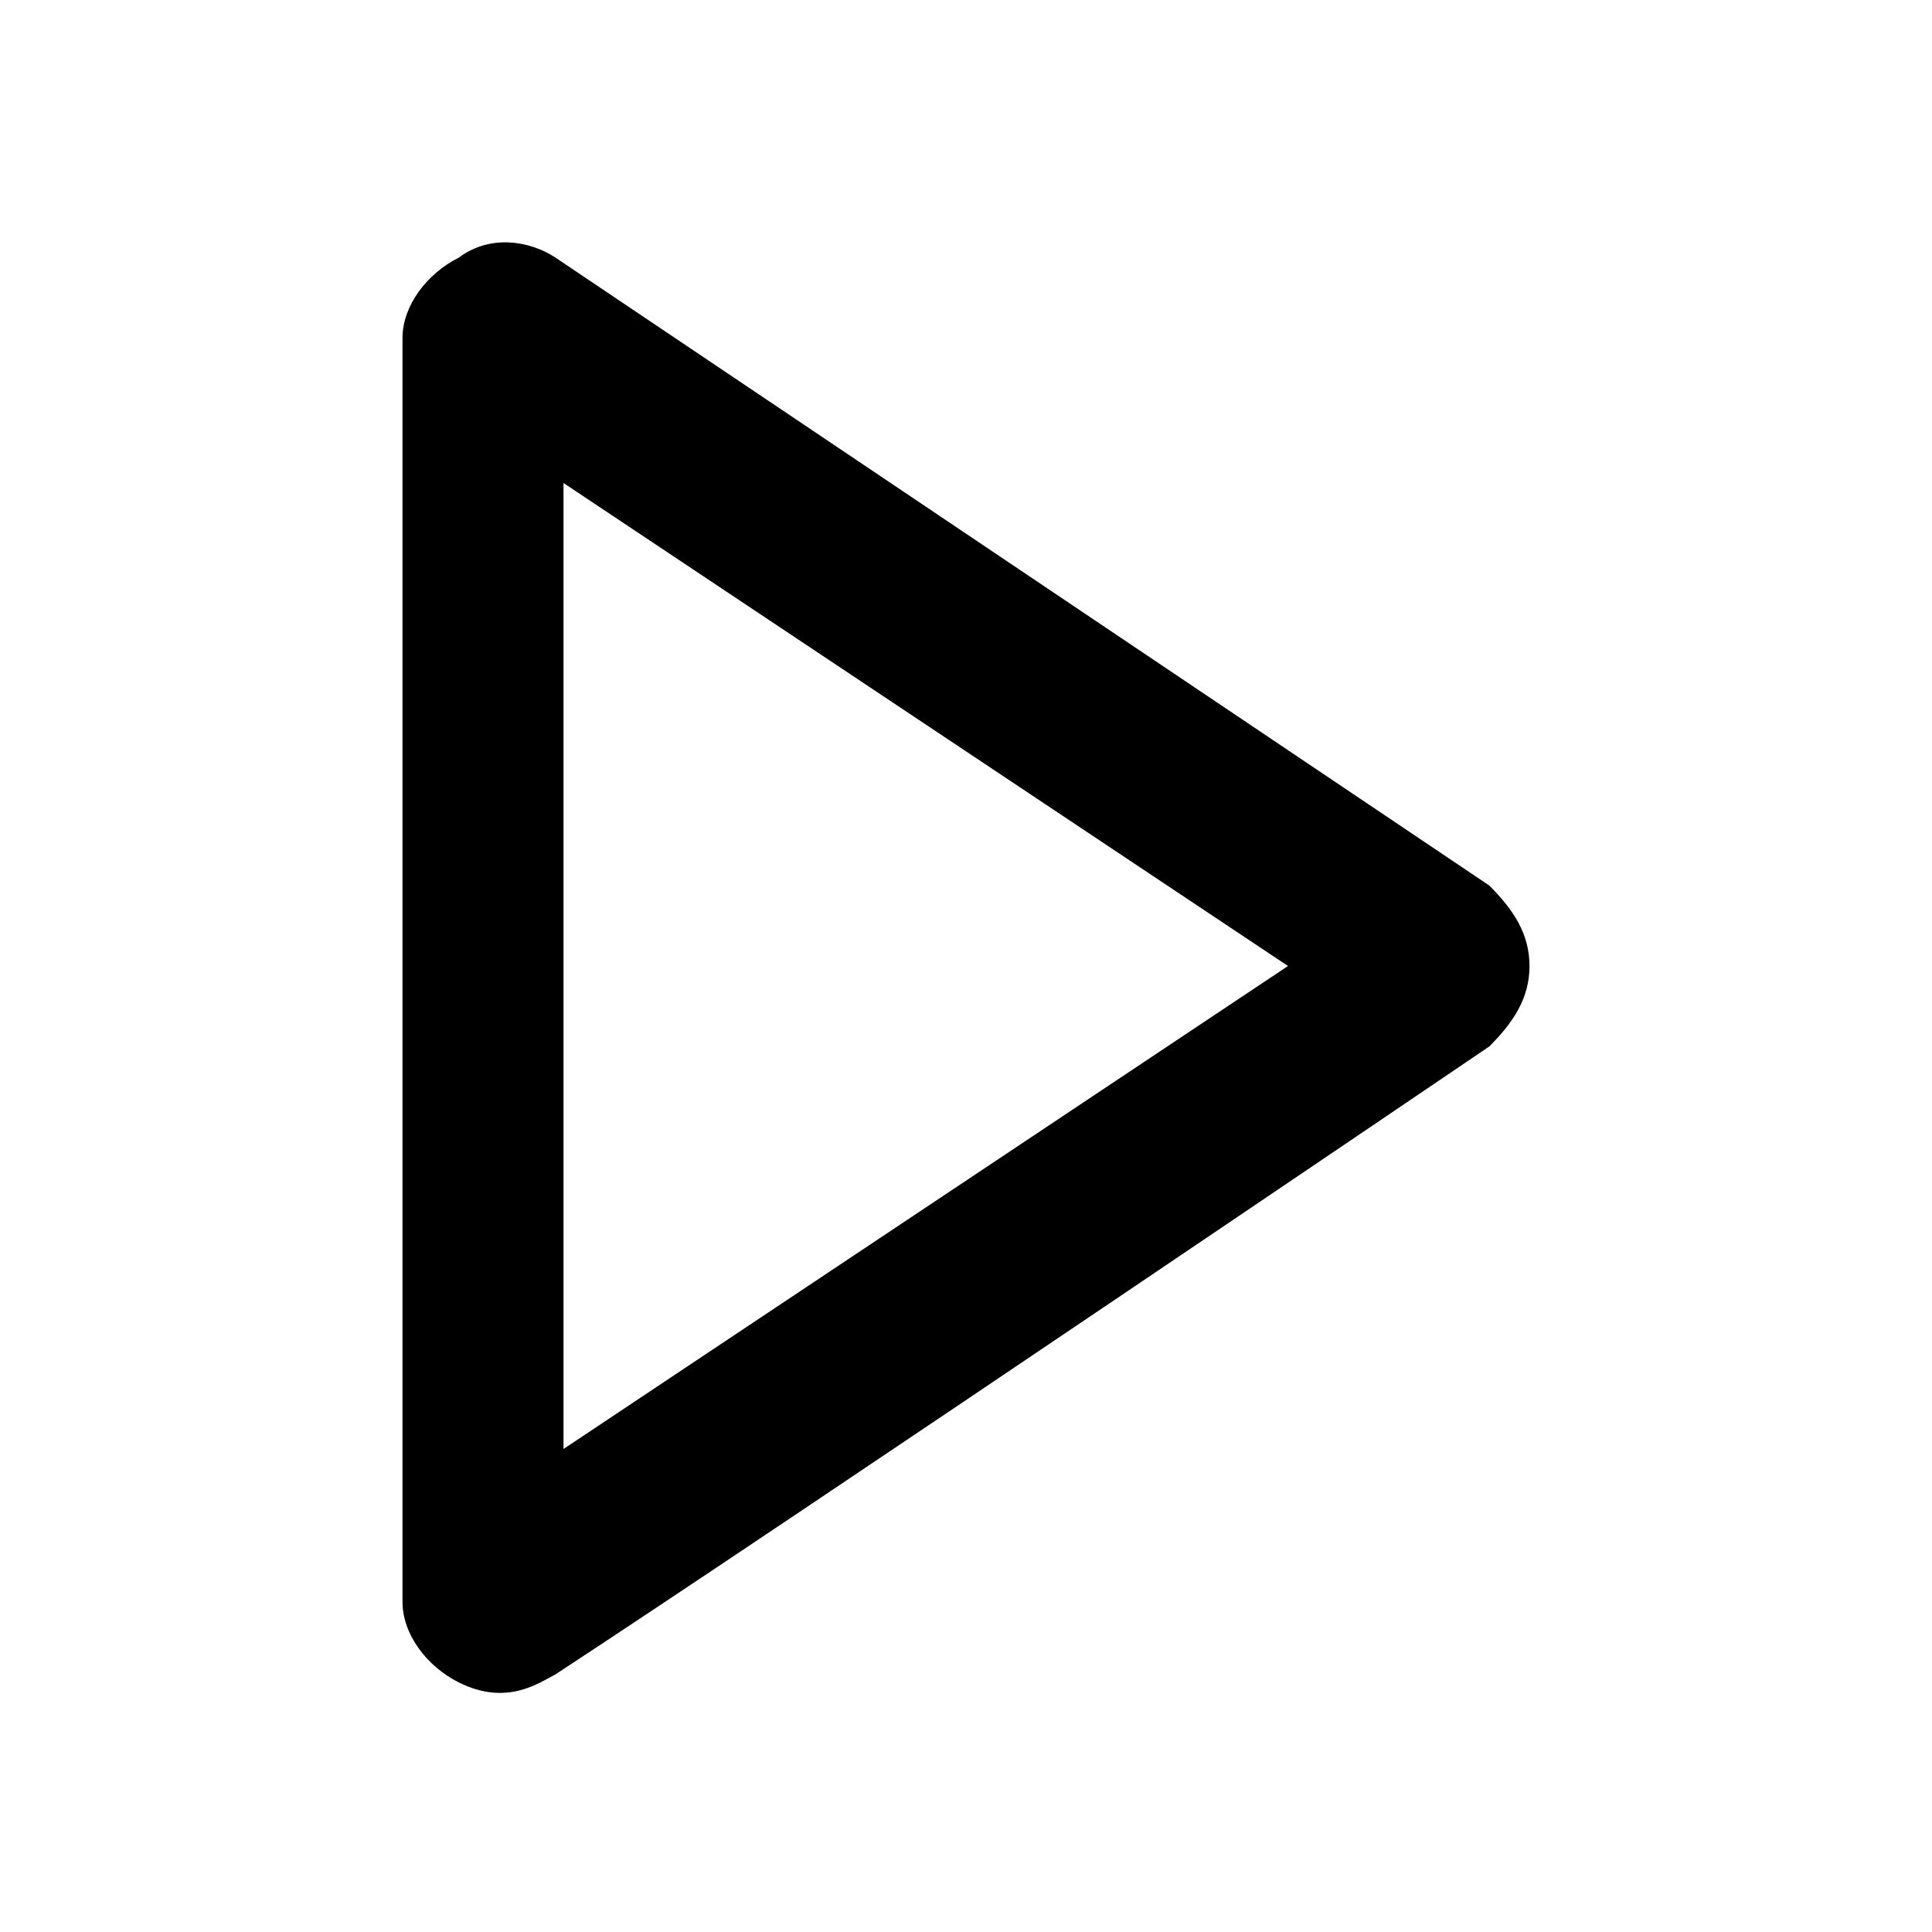 <?xml version="1.0" encoding="utf-8"?>
<!-- Generator: Adobe Illustrator 24.3.0, SVG Export Plug-In . SVG Version: 6.00 Build 0)  -->
<svg version="1.1" id="Ebene_1" xmlns="http://www.w3.org/2000/svg" x="0px" y="0px"
     viewBox="0 0 24 24" style="enable-background:new 0 0 24 24;" xml:space="preserve">
	<g id="Tabs-leftsidenavi-typo" transform="translate(-30, -12)">
		<g id="_x2F__x2F_-TABS" transform="translate(11, 3)">
			<g id="Group" transform="translate(8, 0)">
				<g id="Group-3" transform="translate(11, 9)">
					<path fill="currentColor" d="M5.7,20.9c-0.4-0.2-0.7-0.6-0.7-1V4.2c0-0.4,0.3-0.8,0.7-1c0.4-0.3,0.9-0.2,1.2,0L18.5,11
						c0.3,0.3,0.5,0.6,0.5,1s-0.2,0.7-0.5,1c0,0-8.7,5.9-11.6,7.8C6.7,20.9,6.3,21.2,5.7,20.9z M7,6v12l9-6L7,6z"/>
				</g>
			</g>
		</g>
</g>
</svg>
